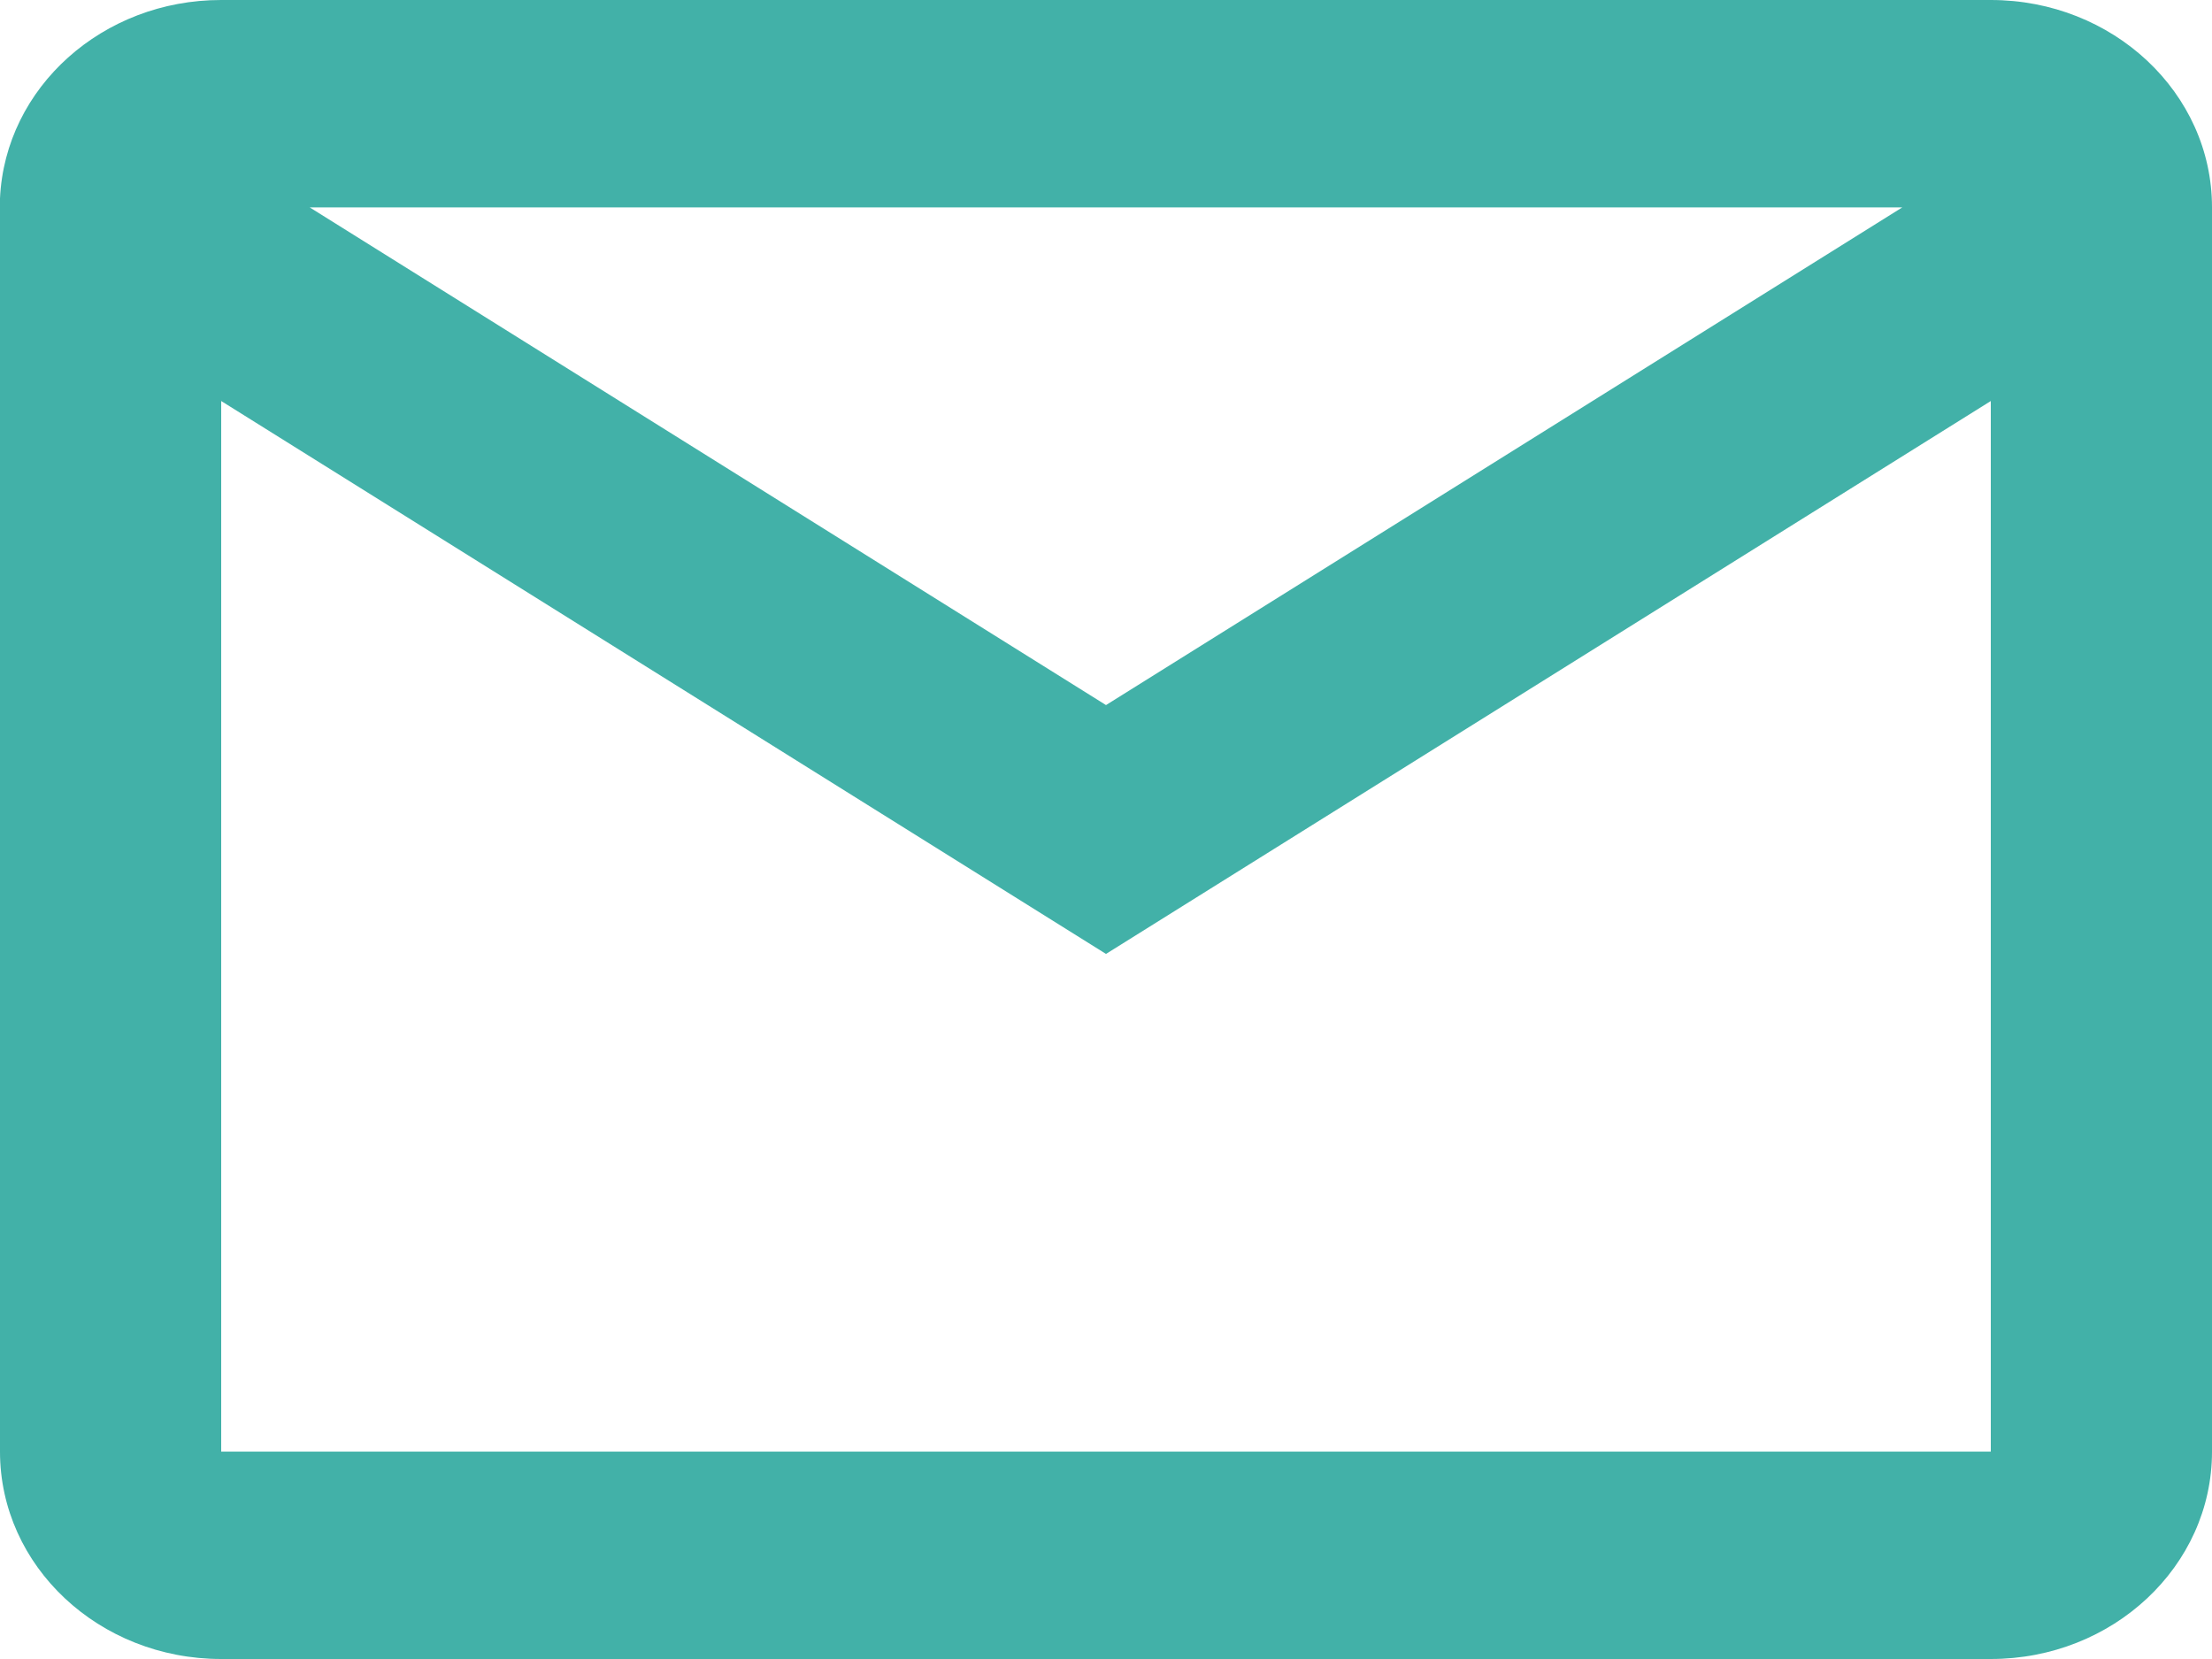 <svg width="24" height="18" viewBox="0 0 24 18" fill="none" xmlns="http://www.w3.org/2000/svg">
<path d="M21.6 18H2.4C1.075 18 0 16.993 0 15.75V2.152C0.056 0.948 1.114 -0.001 2.4 1.0259e-06H21.6C22.925 1.0259e-06 24 1.007 24 2.25V15.75C24 16.993 22.925 18 21.6 18ZM2.4 4.351V15.75H21.6V4.351L12 10.35L2.4 4.351ZM3.36 2.25L12 7.65L20.64 2.25H3.36Z" fill="#42B1A8"/>
</svg>
